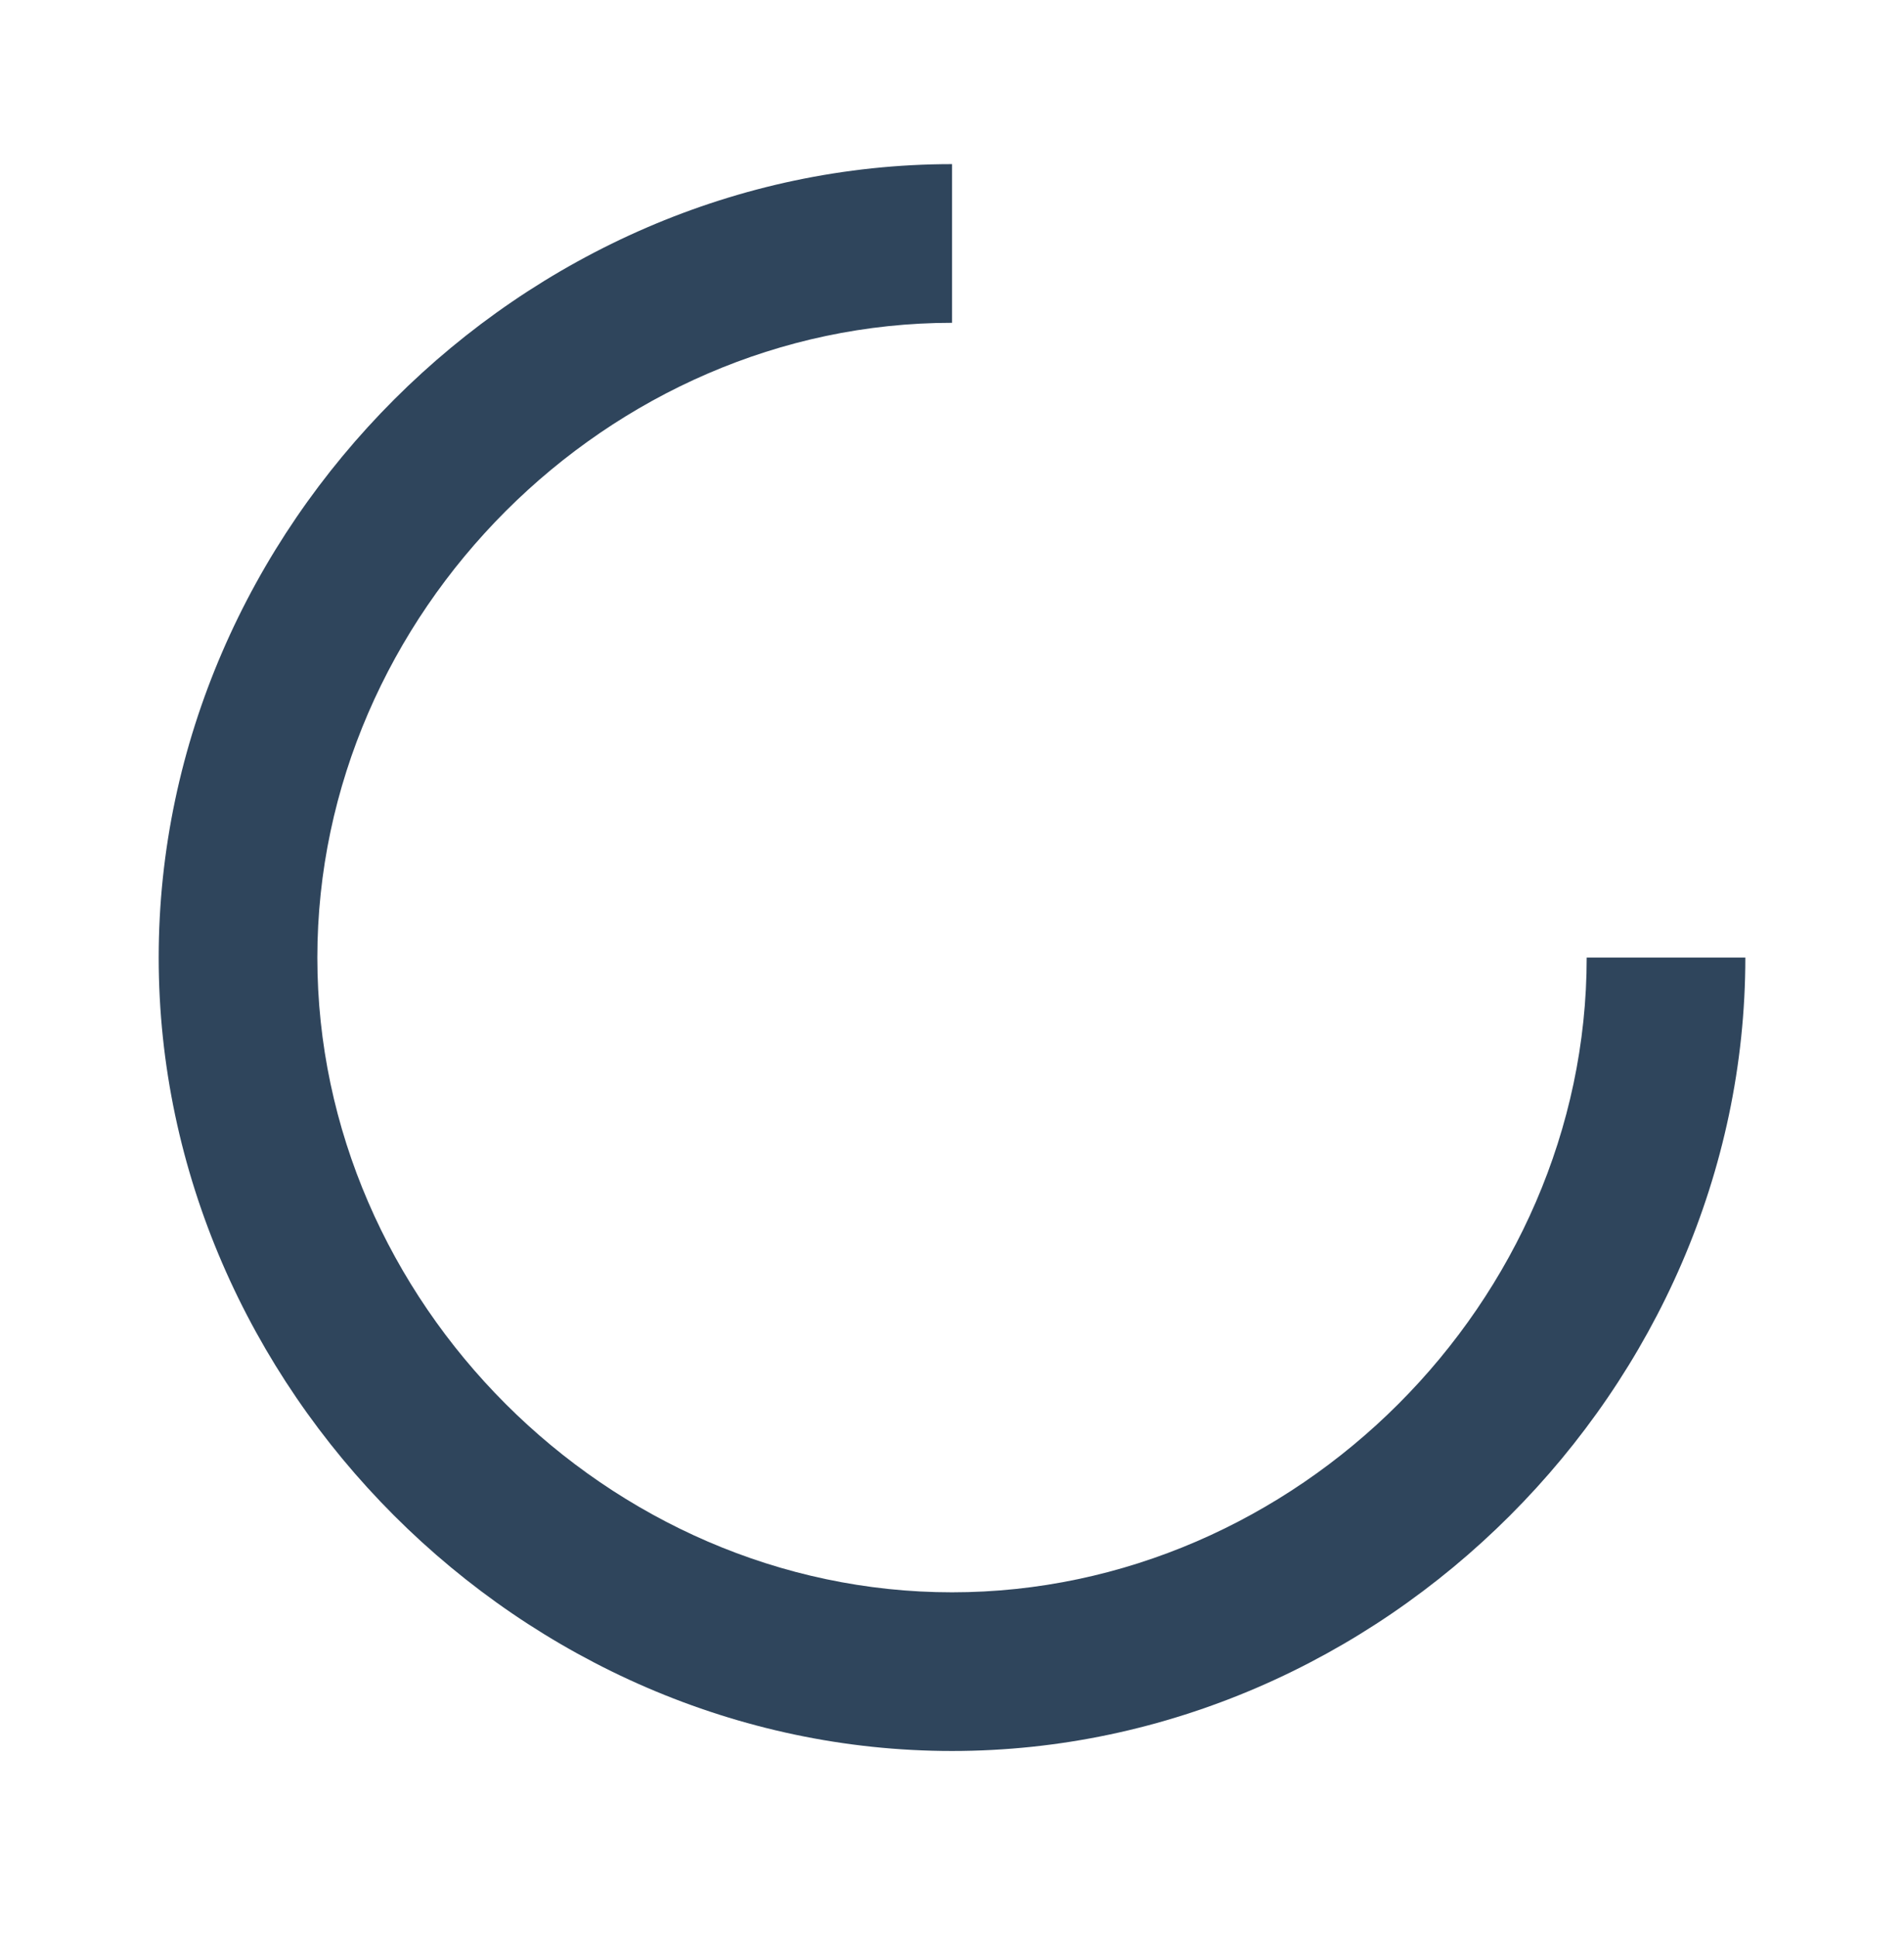 <svg width="58" height="59" viewBox="0 0 58 59" fill="none" xmlns="http://www.w3.org/2000/svg">
  <path
    d="M29.001 53.332C42.101 53.332 53.167 42.266 53.167 29.166H48.334C48.334 39.647 39.482 48.499 29.001 48.499C18.52 48.499 9.667 39.647 9.667 29.166C9.667 18.687 18.52 9.832 29.001 9.832V4.999C15.9 4.999 4.834 16.067 4.834 29.166C4.834 42.266 15.9 53.332 29.001 53.332Z"
    fill="#2F455C"/>
</svg>

